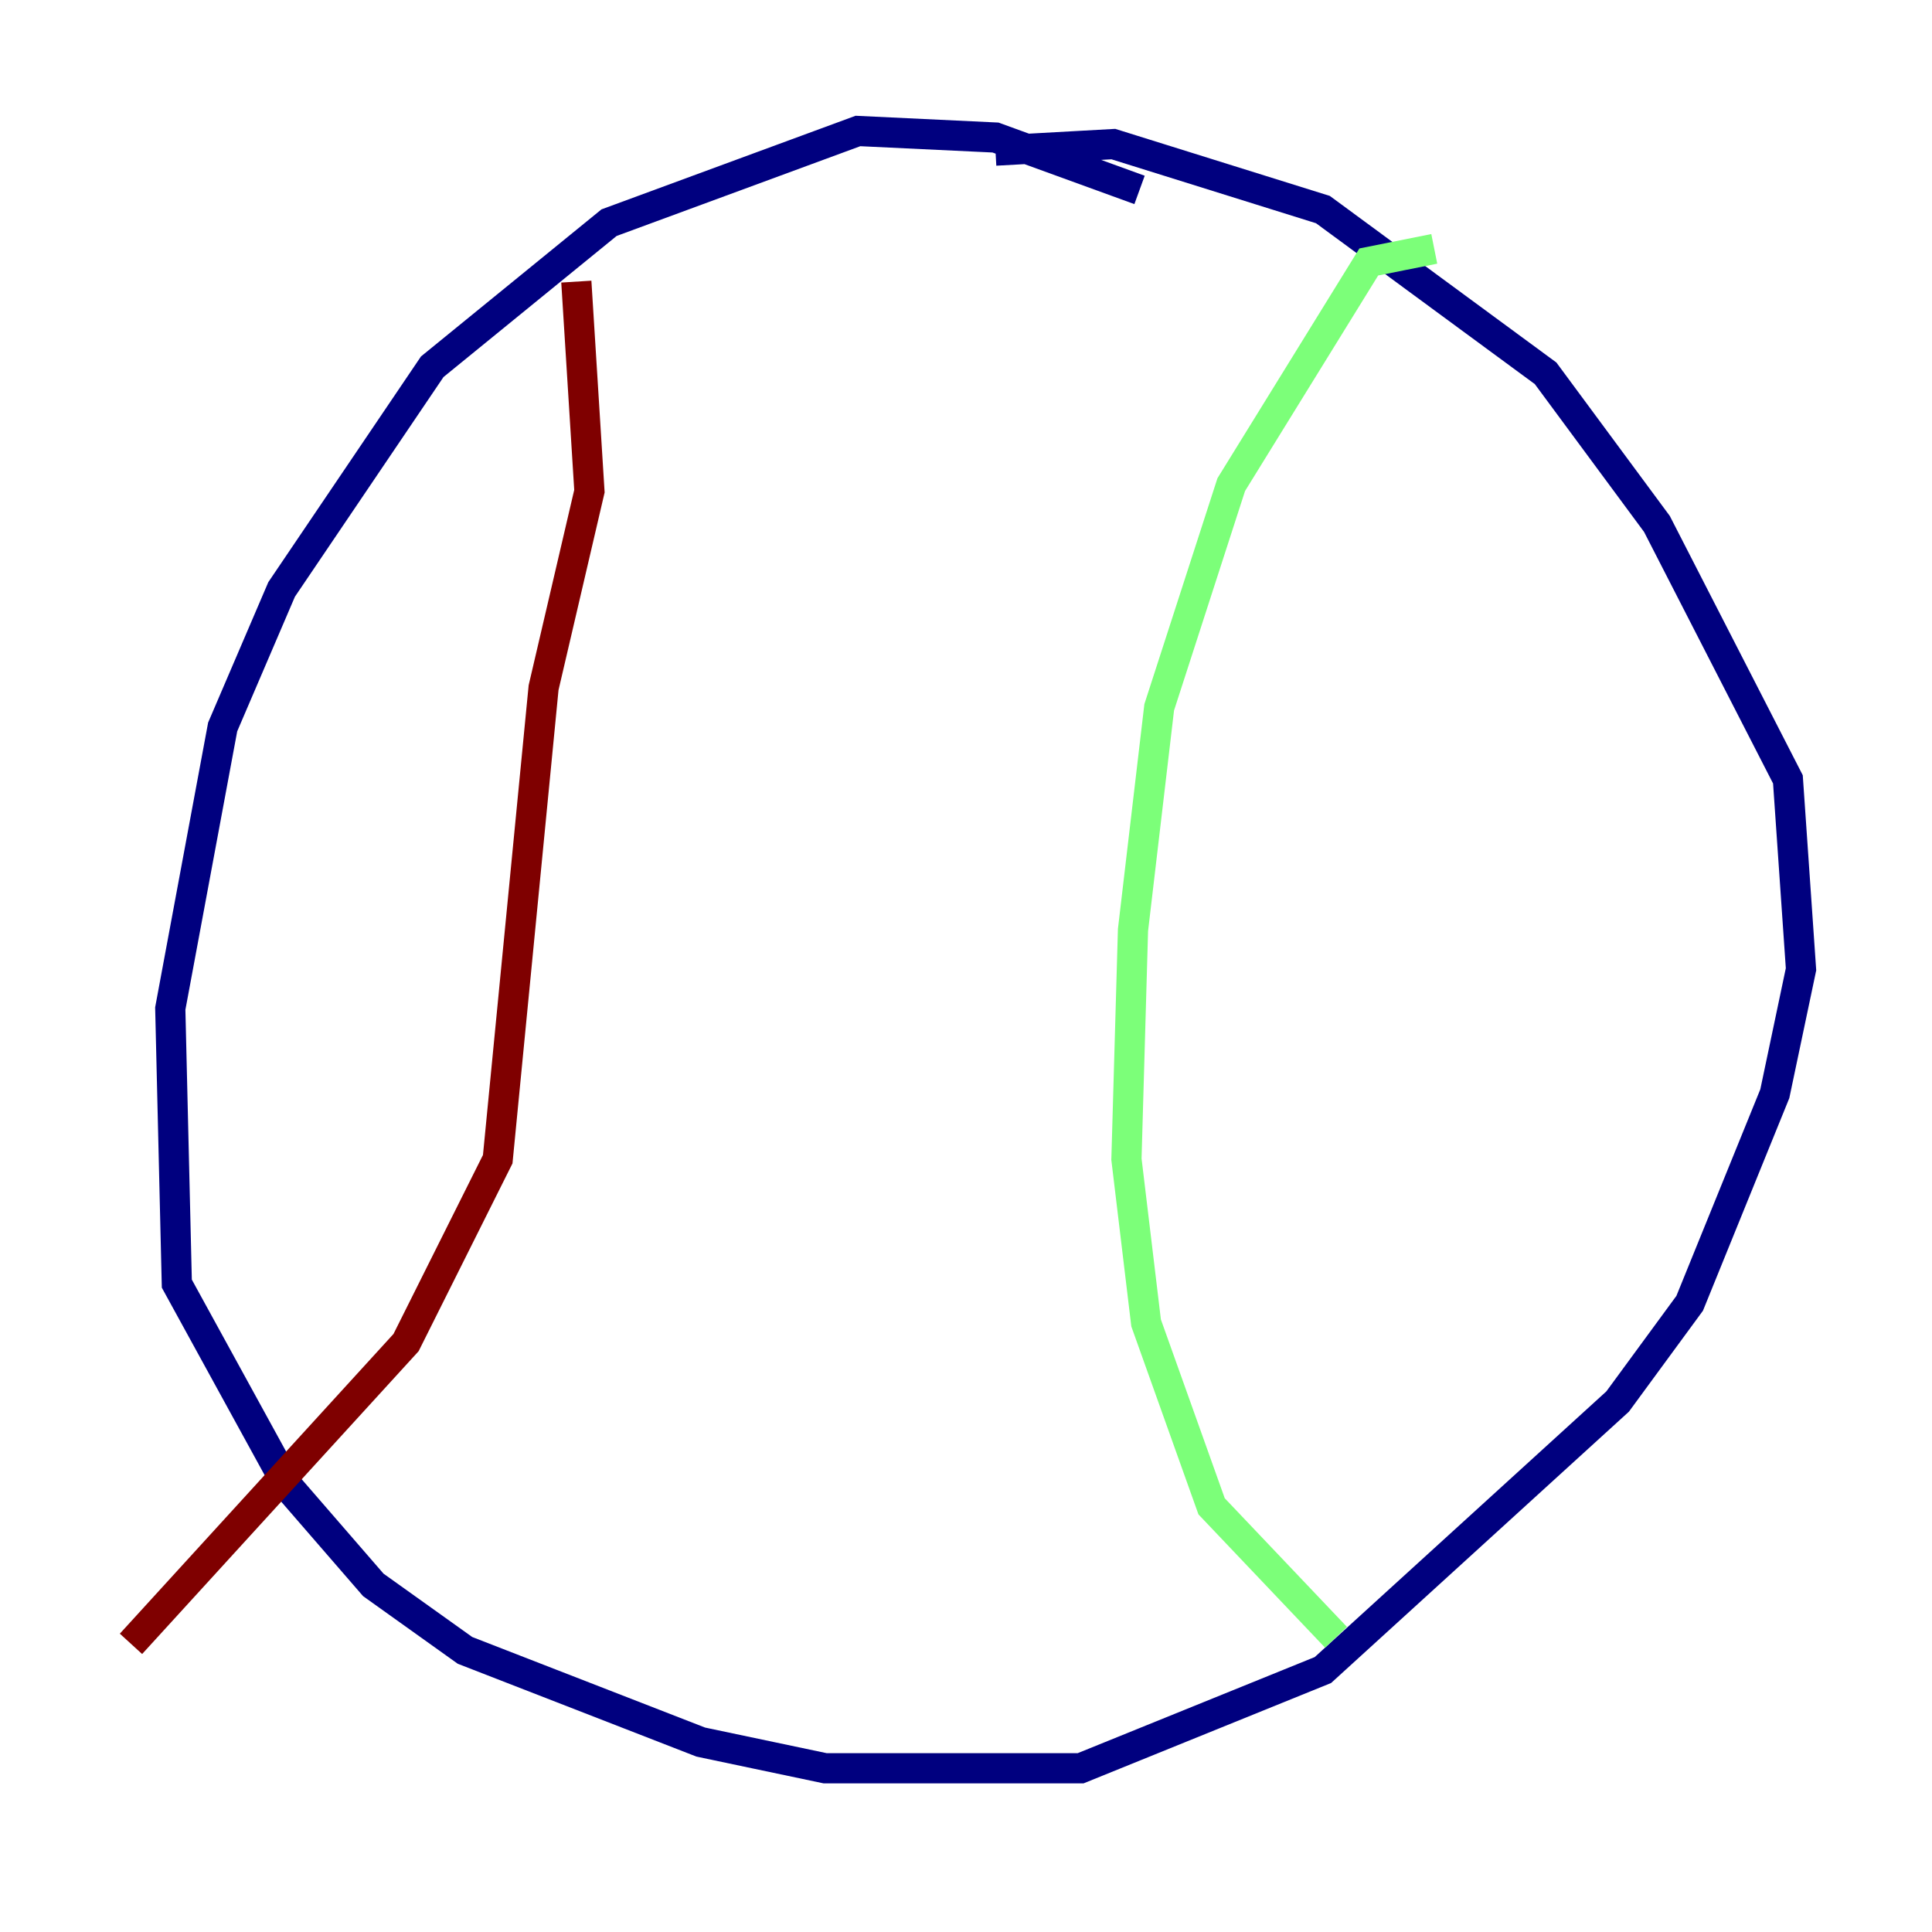 <?xml version="1.0" encoding="utf-8" ?>
<svg baseProfile="tiny" height="128" version="1.2" viewBox="0,0,128,128" width="128" xmlns="http://www.w3.org/2000/svg" xmlns:ev="http://www.w3.org/2001/xml-events" xmlns:xlink="http://www.w3.org/1999/xlink"><defs /><polyline fill="none" points="75.498,12.583 65.953,9.112 56.841,8.678 40.352,14.752 28.637,24.298 18.658,39.051 14.752,48.163 11.281,66.82 11.715,85.044 19.091,98.495 24.732,105.003 30.807,109.342 46.427,115.417 54.671,117.153 71.593,117.153 87.647,110.644 107.173,92.854 111.946,86.346 117.586,72.461 119.322,64.217 118.454,51.634 109.776,34.712 102.4,24.732 87.647,13.885 73.763,9.546 65.953,9.98" stroke="#00007f" stroke-width="2" /><polyline fill="none" points="95.024,16.488 90.685,17.356 81.573,32.108 76.8,46.861 75.064,61.614 74.63,76.8 75.932,87.647 80.271,99.797 88.515,108.475" stroke="#7cff79" stroke-width="2" /><polyline fill="none" points="38.183,18.658 39.051,32.542 36.014,45.559 32.976,76.8 26.902,88.949 8.678,108.909" stroke="#7f0000" stroke-width="2" /></svg>